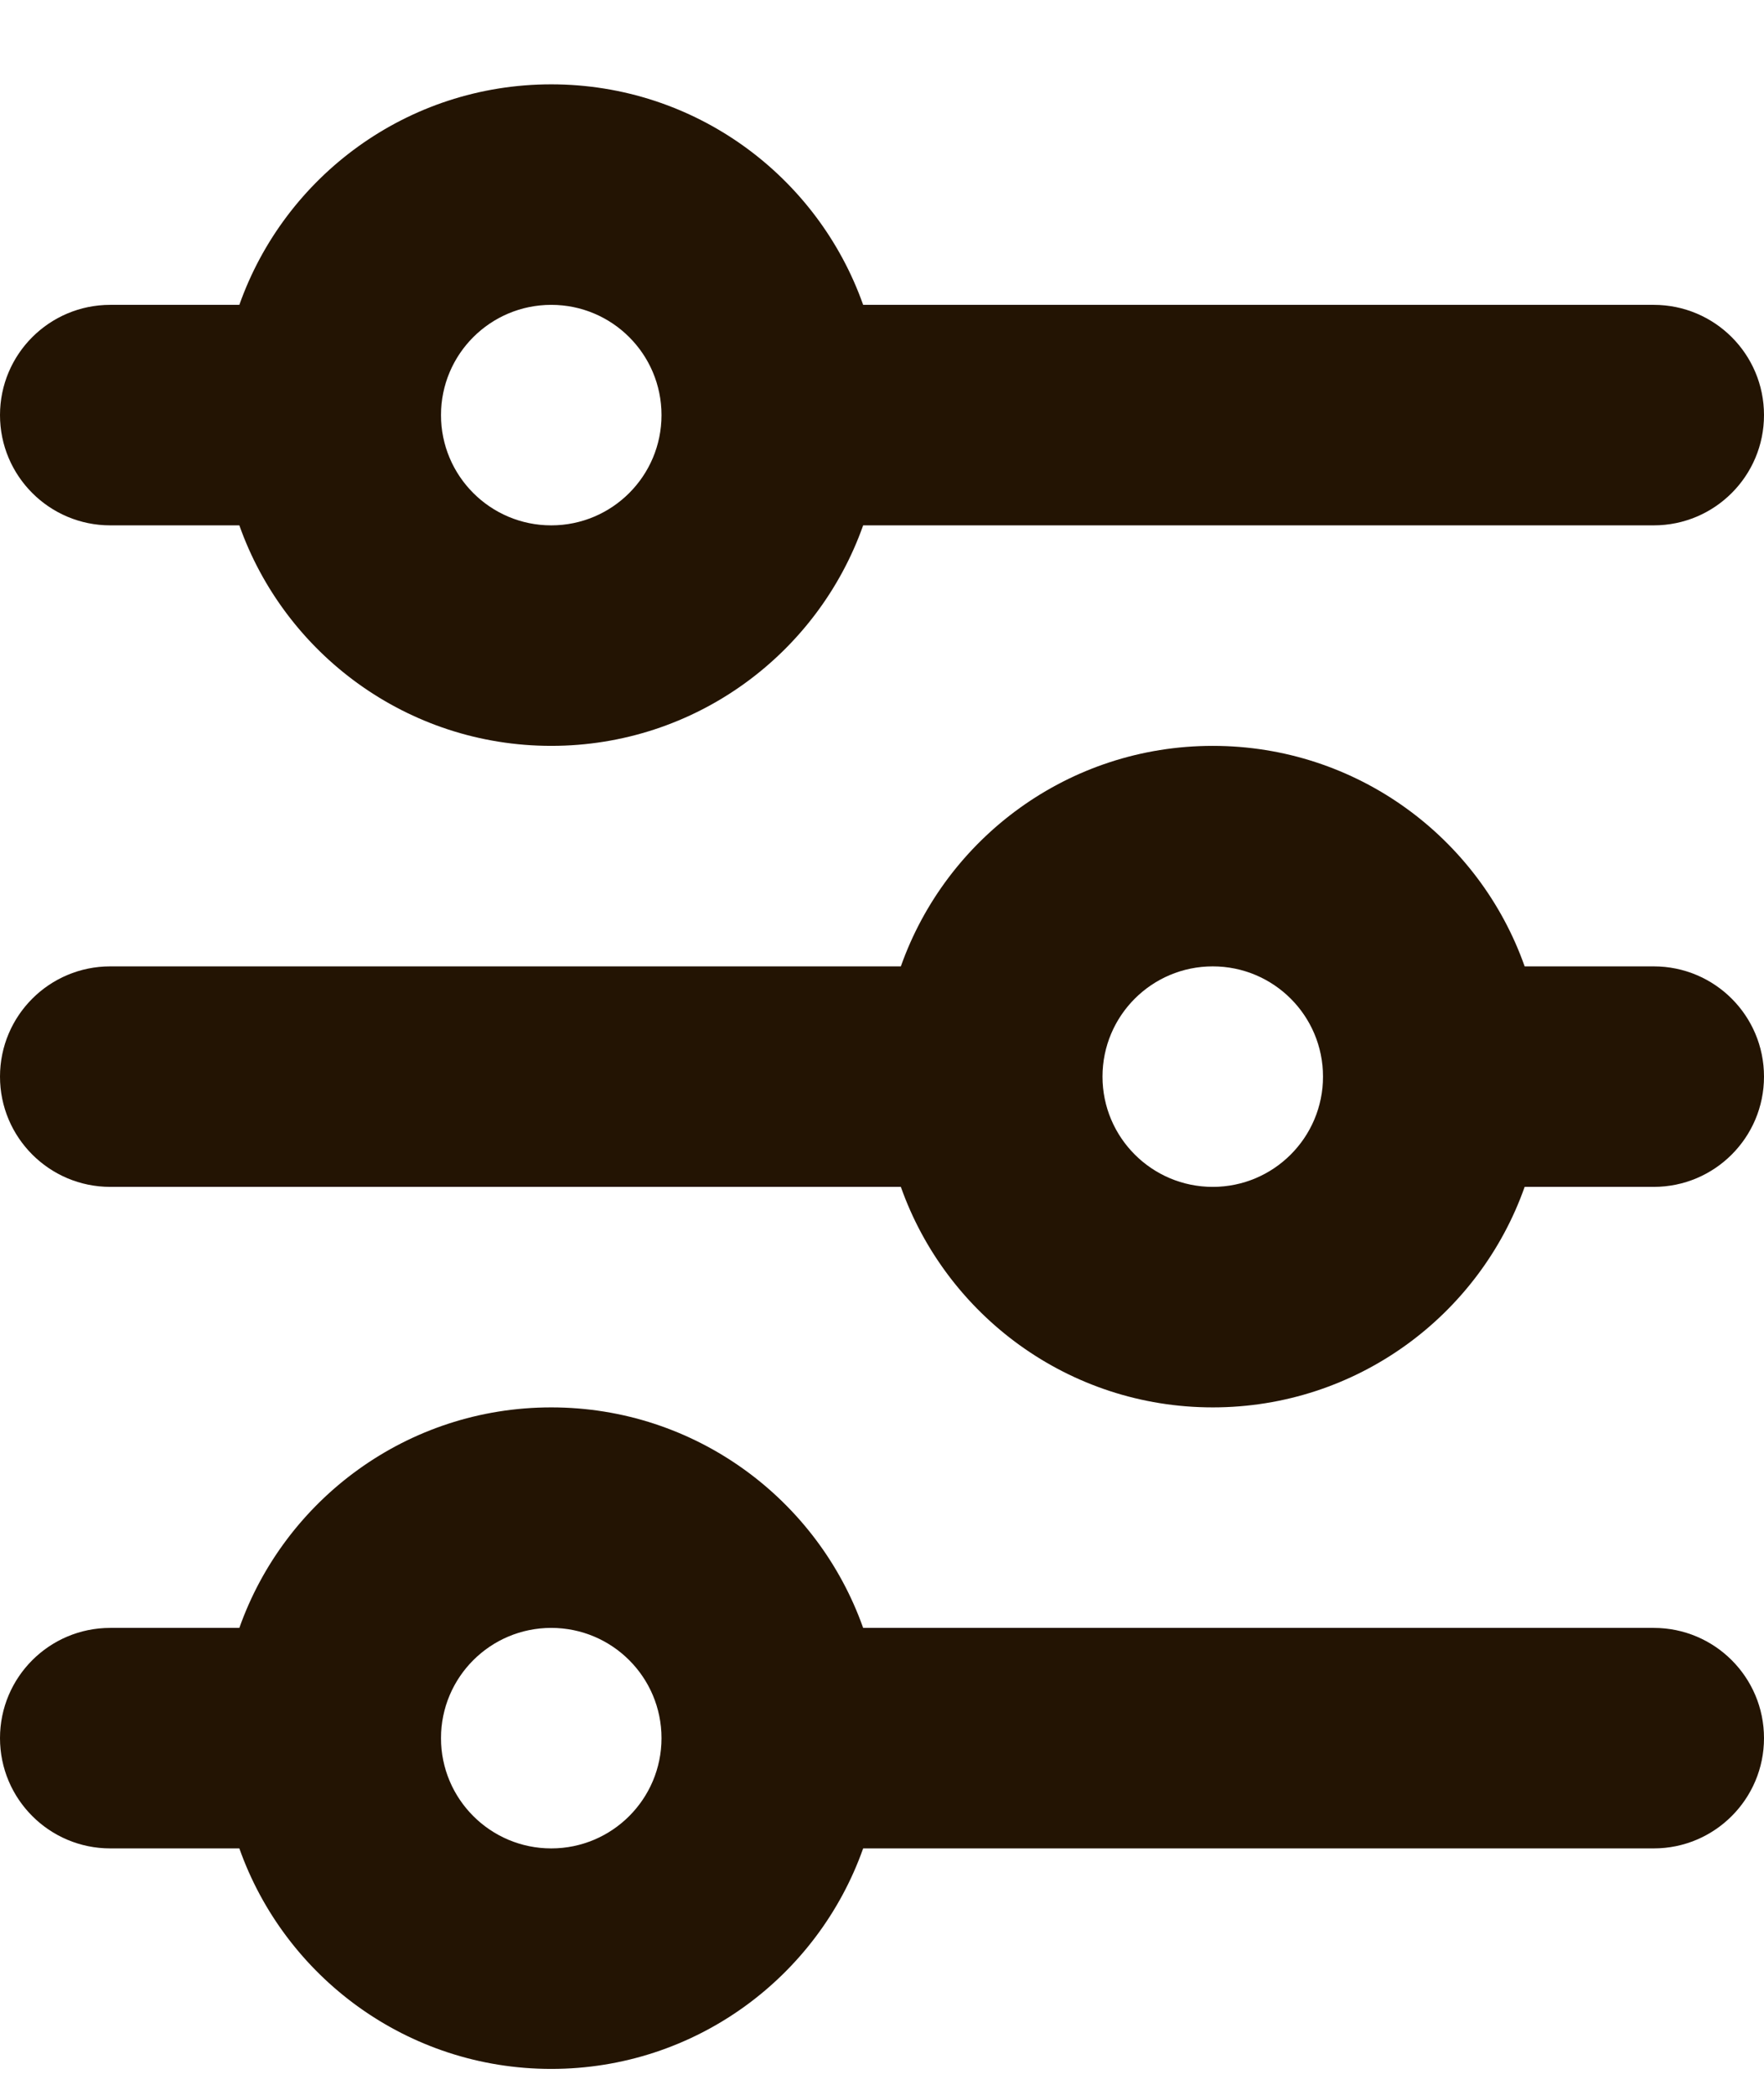 <svg width="16" height="19" viewBox="0 0 16 19" fill="none" xmlns="http://www.w3.org/2000/svg">
<path d="M5 2.765C4.448 2.765 4 3.212 4 3.765C4 4.317 4.448 4.765 5 4.765C5.552 4.765 6 4.317 6 3.765C6 3.212 5.552 2.765 5 2.765ZM2.171 2.765C2.583 1.599 3.694 0.765 5 0.765C6.306 0.765 7.417 1.599 7.829 2.765H15C15.552 2.765 16 3.212 16 3.765C16 4.317 15.552 4.765 15 4.765H7.829C7.417 5.93 6.306 6.765 5 6.765C3.694 6.765 2.583 5.93 2.171 4.765H1C0.448 4.765 0 4.317 0 3.765C0 3.212 0.448 2.765 1 2.765H2.171ZM11 8.765C10.448 8.765 10 9.212 10 9.765C10 10.317 10.448 10.765 11 10.765C11.552 10.765 12 10.317 12 9.765C12 9.212 11.552 8.765 11 8.765ZM8.171 8.765C8.583 7.599 9.694 6.765 11 6.765C12.306 6.765 13.418 7.599 13.829 8.765H15C15.552 8.765 16 9.212 16 9.765C16 10.317 15.552 10.765 15 10.765H13.829C13.418 11.93 12.306 12.765 11 12.765C9.694 12.765 8.583 11.93 8.171 10.765H1C0.448 10.765 0 10.317 0 9.765C0 9.212 0.448 8.765 1 8.765H8.171ZM5 14.765C4.448 14.765 4 15.212 4 15.765C4 16.317 4.448 16.765 5 16.765C5.552 16.765 6 16.317 6 15.765C6 15.212 5.552 14.765 5 14.765ZM2.171 14.765C2.583 13.6 3.694 12.765 5 12.765C6.306 12.765 7.417 13.6 7.829 14.765H15C15.552 14.765 16 15.212 16 15.765C16 16.317 15.552 16.765 15 16.765H7.829C7.417 17.93 6.306 18.765 5 18.765C3.694 18.765 2.583 17.93 2.171 16.765H1C0.448 16.765 0 16.317 0 15.765C0 15.212 0.448 14.765 1 14.765H2.171Z" fill="#231403"/>
</svg>
